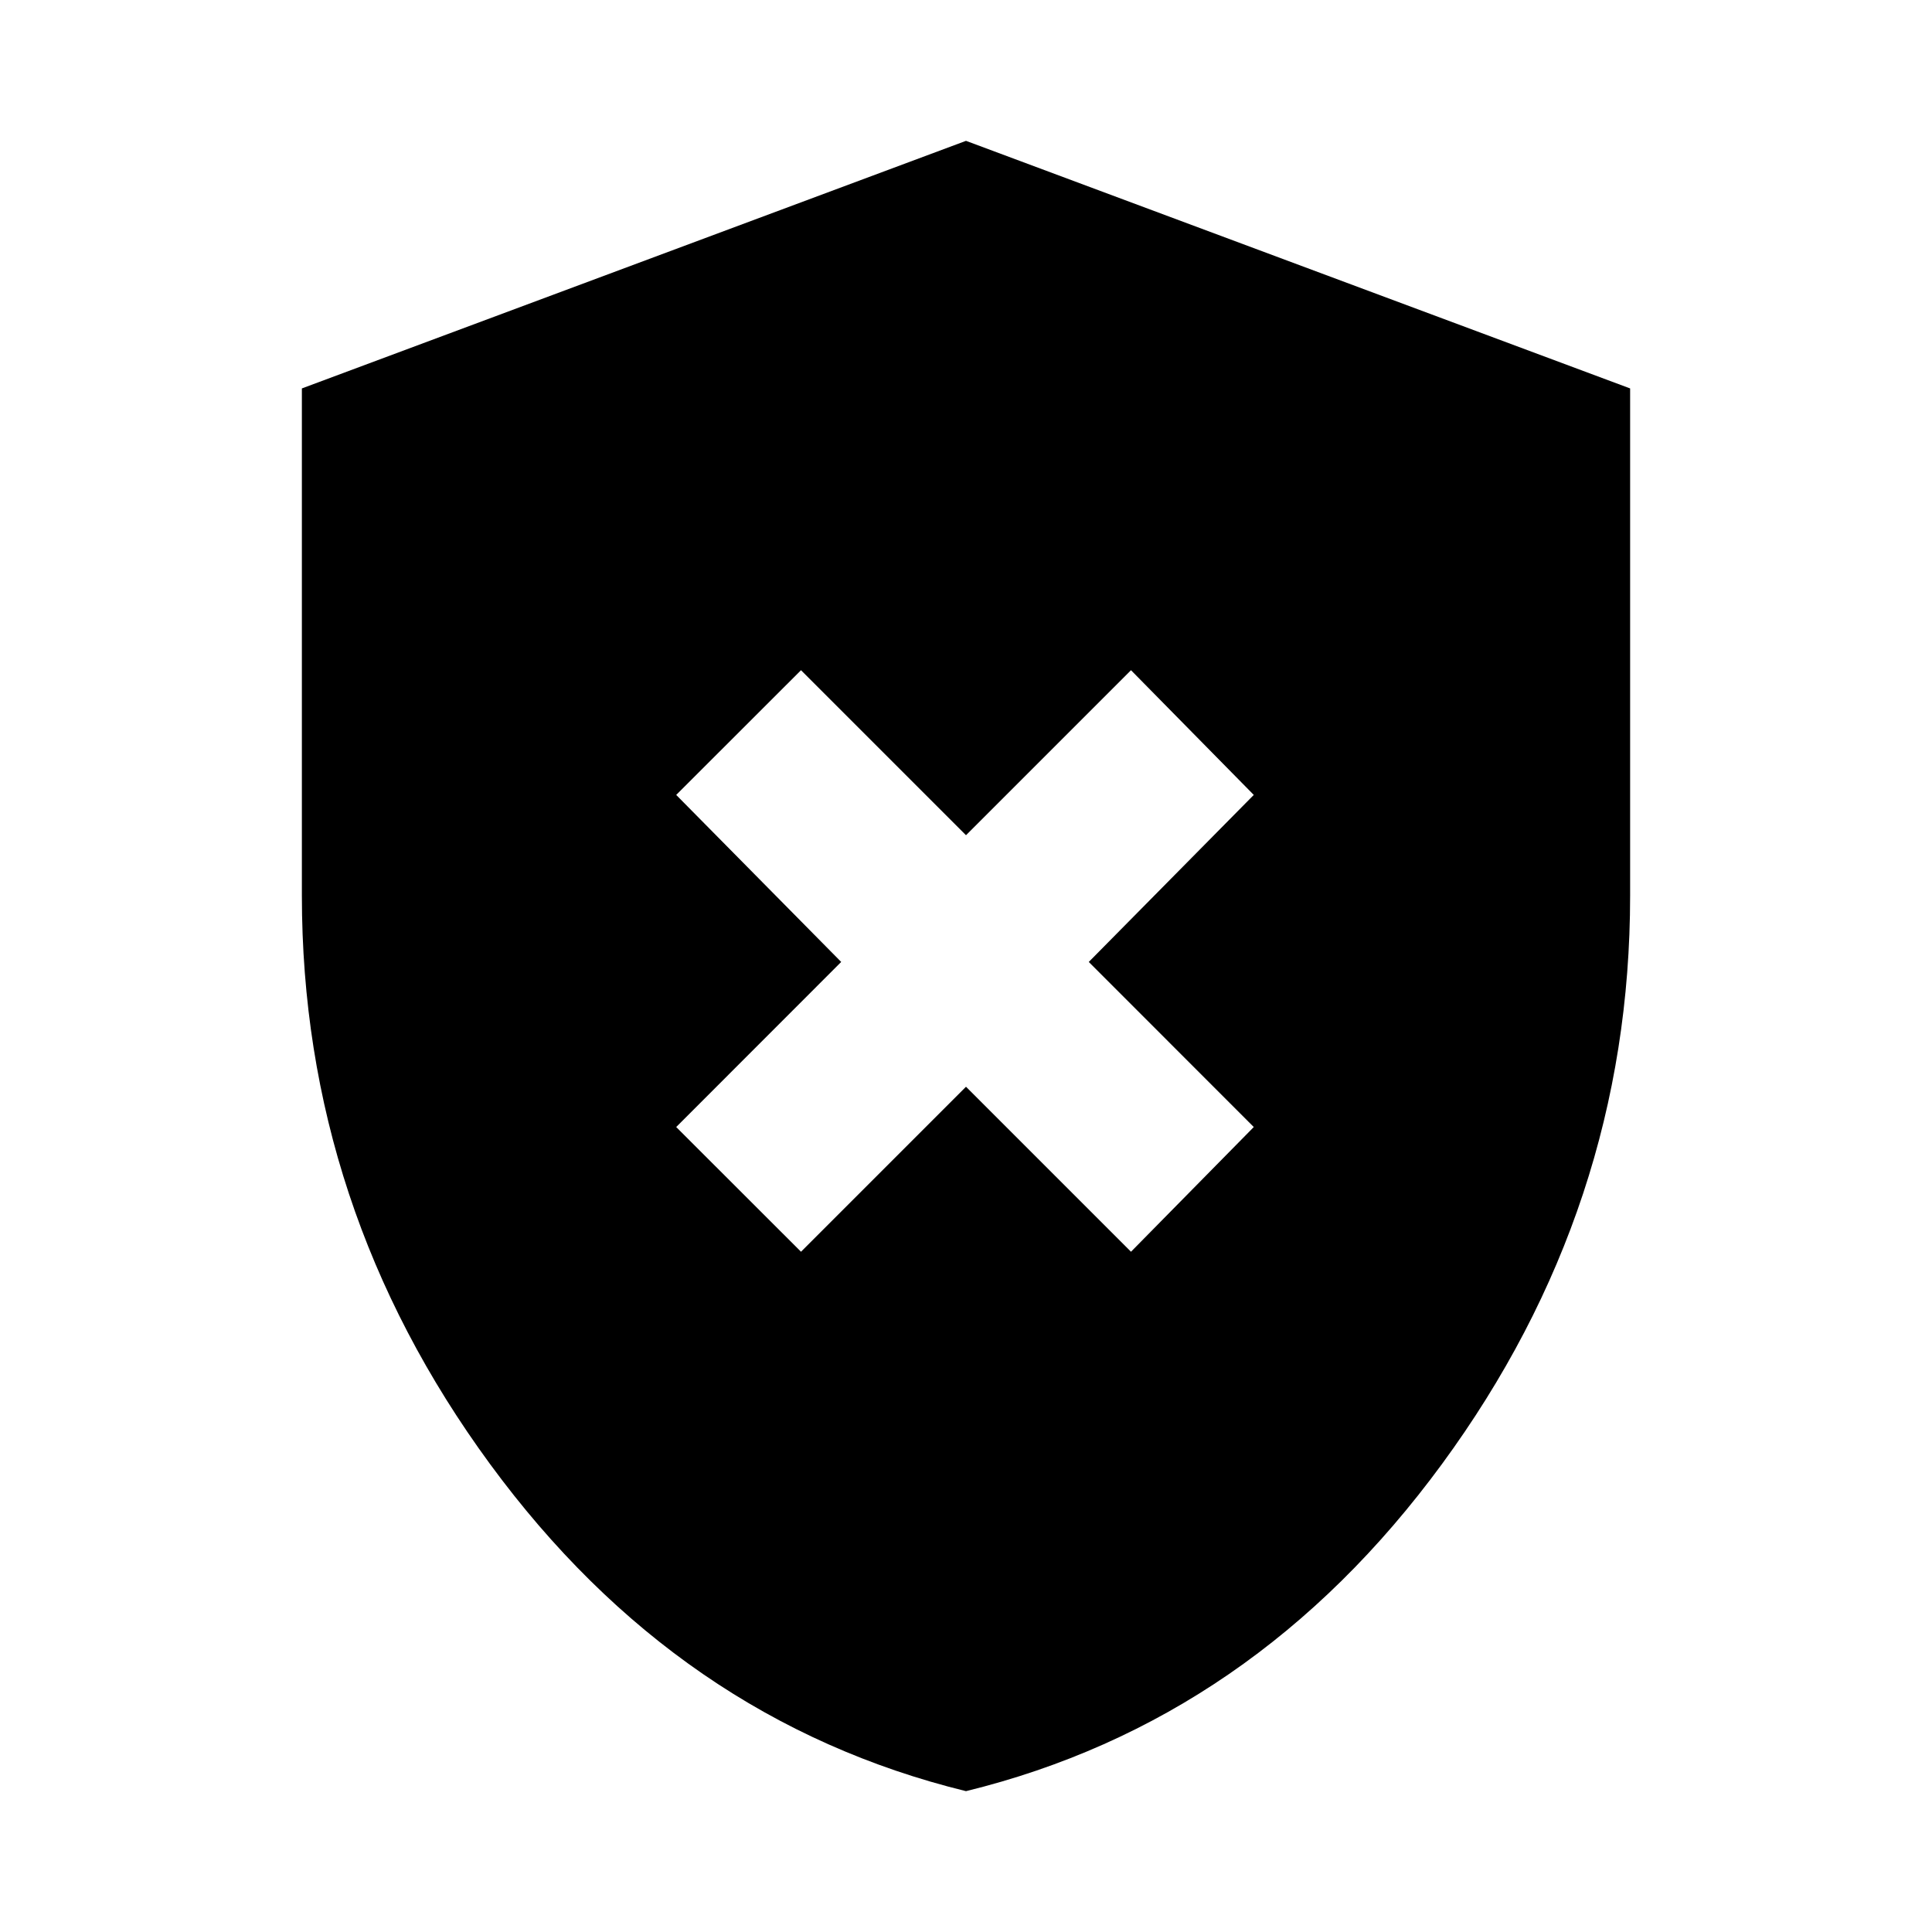 <svg xmlns="http://www.w3.org/2000/svg" height="20" width="20"><path d="M8.292 12.958 10 11.25 11.708 12.958 12.979 11.667 11.271 9.958 12.979 8.229 11.708 6.938 10 8.646 8.292 6.938 7 8.229 8.708 9.958 7 11.667ZM10 18.542Q7.021 17.812 5.073 15.156Q3.125 12.5 3.125 9.271V4.021L10 1.458L16.875 4.021V9.271Q16.875 12.5 14.927 15.156Q12.979 17.812 10 18.542Z"/></svg>